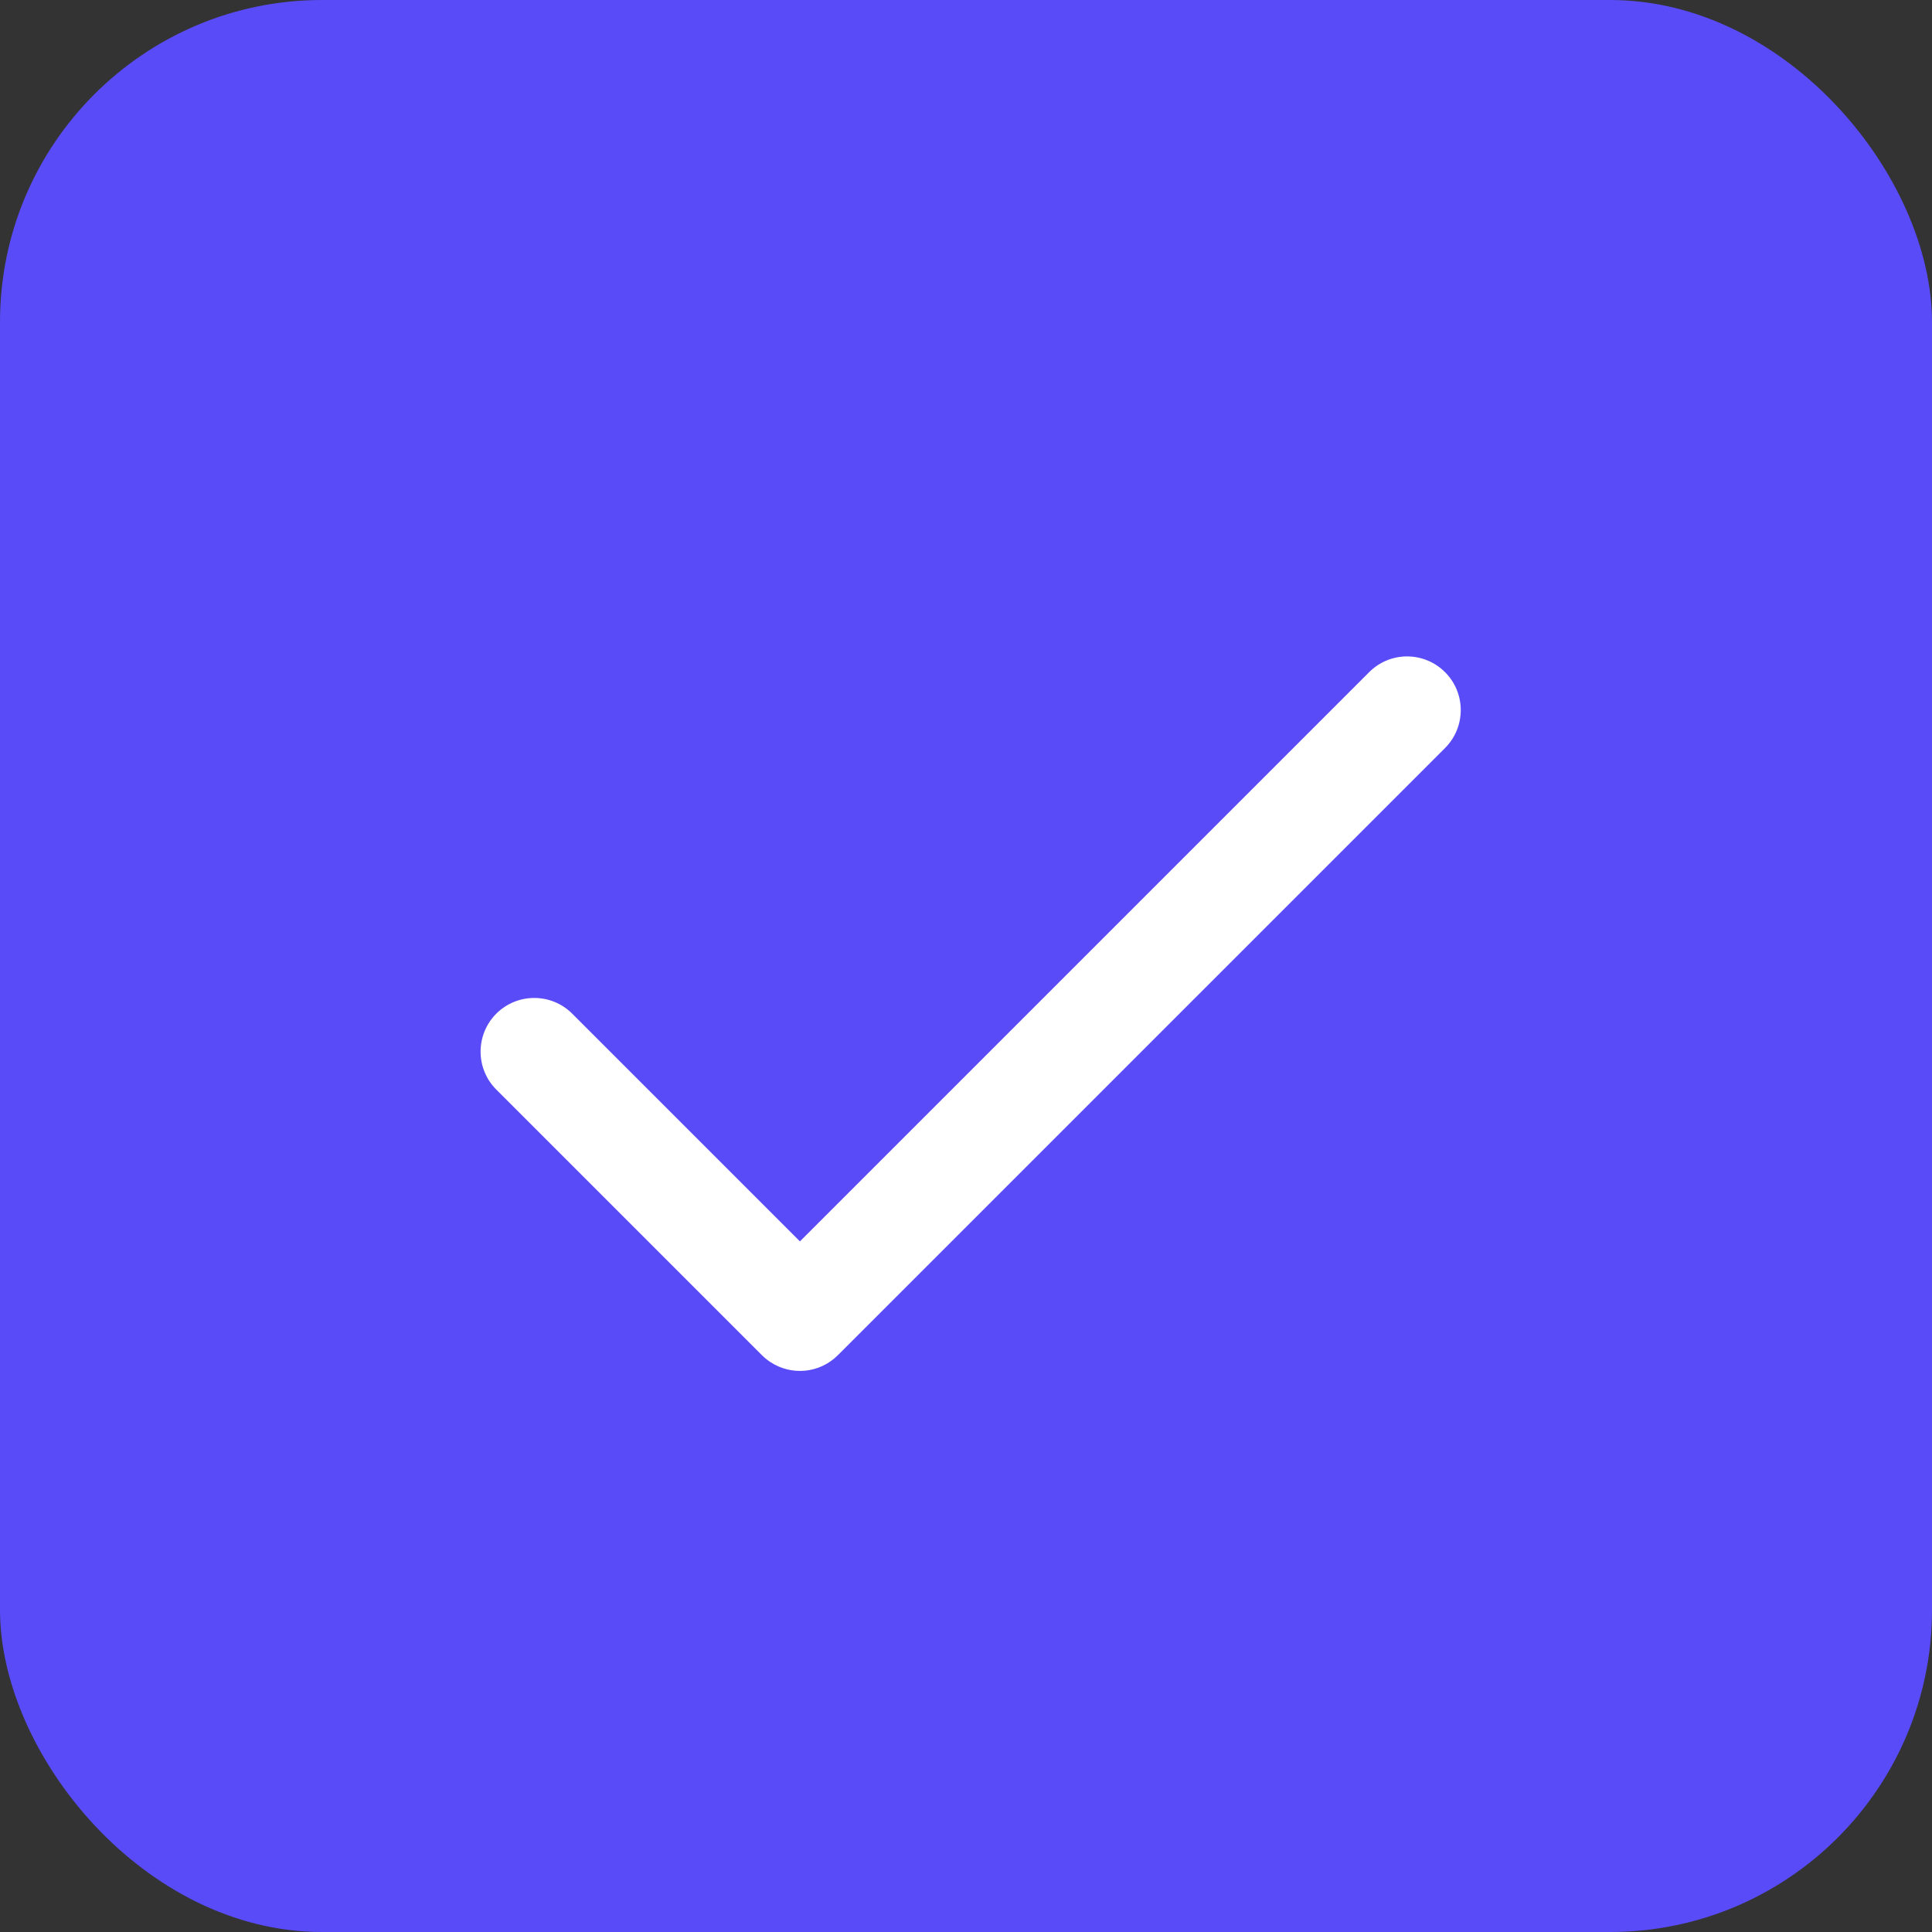 <svg width="24" height="24" viewBox="0 0 24 24" fill="none" xmlns="http://www.w3.org/2000/svg">
<rect x="0" y="0" width="24" height="24" fill="#333333" stroke="none"/>
<rect width="24" height="24" rx="4" fill="#594BF8"/>
<path fill-rule="evenodd" clip-rule="evenodd" d="M9.57 16.92C9.829 17.091 10.18 17.063 10.408 16.835C10.408 16.835 10.409 16.834 10.409 16.834L17.951 9.292C18.211 9.032 18.211 8.61 17.951 8.35C17.69 8.089 17.268 8.089 17.008 8.35L9.937 15.421L7.108 12.592C6.848 12.332 6.426 12.332 6.165 12.592C5.905 12.853 5.905 13.275 6.165 13.535L9.464 16.834C9.465 16.834 9.465 16.835 9.465 16.835C9.498 16.867 9.533 16.896 9.57 16.92Z" fill="white"/>
</svg>
